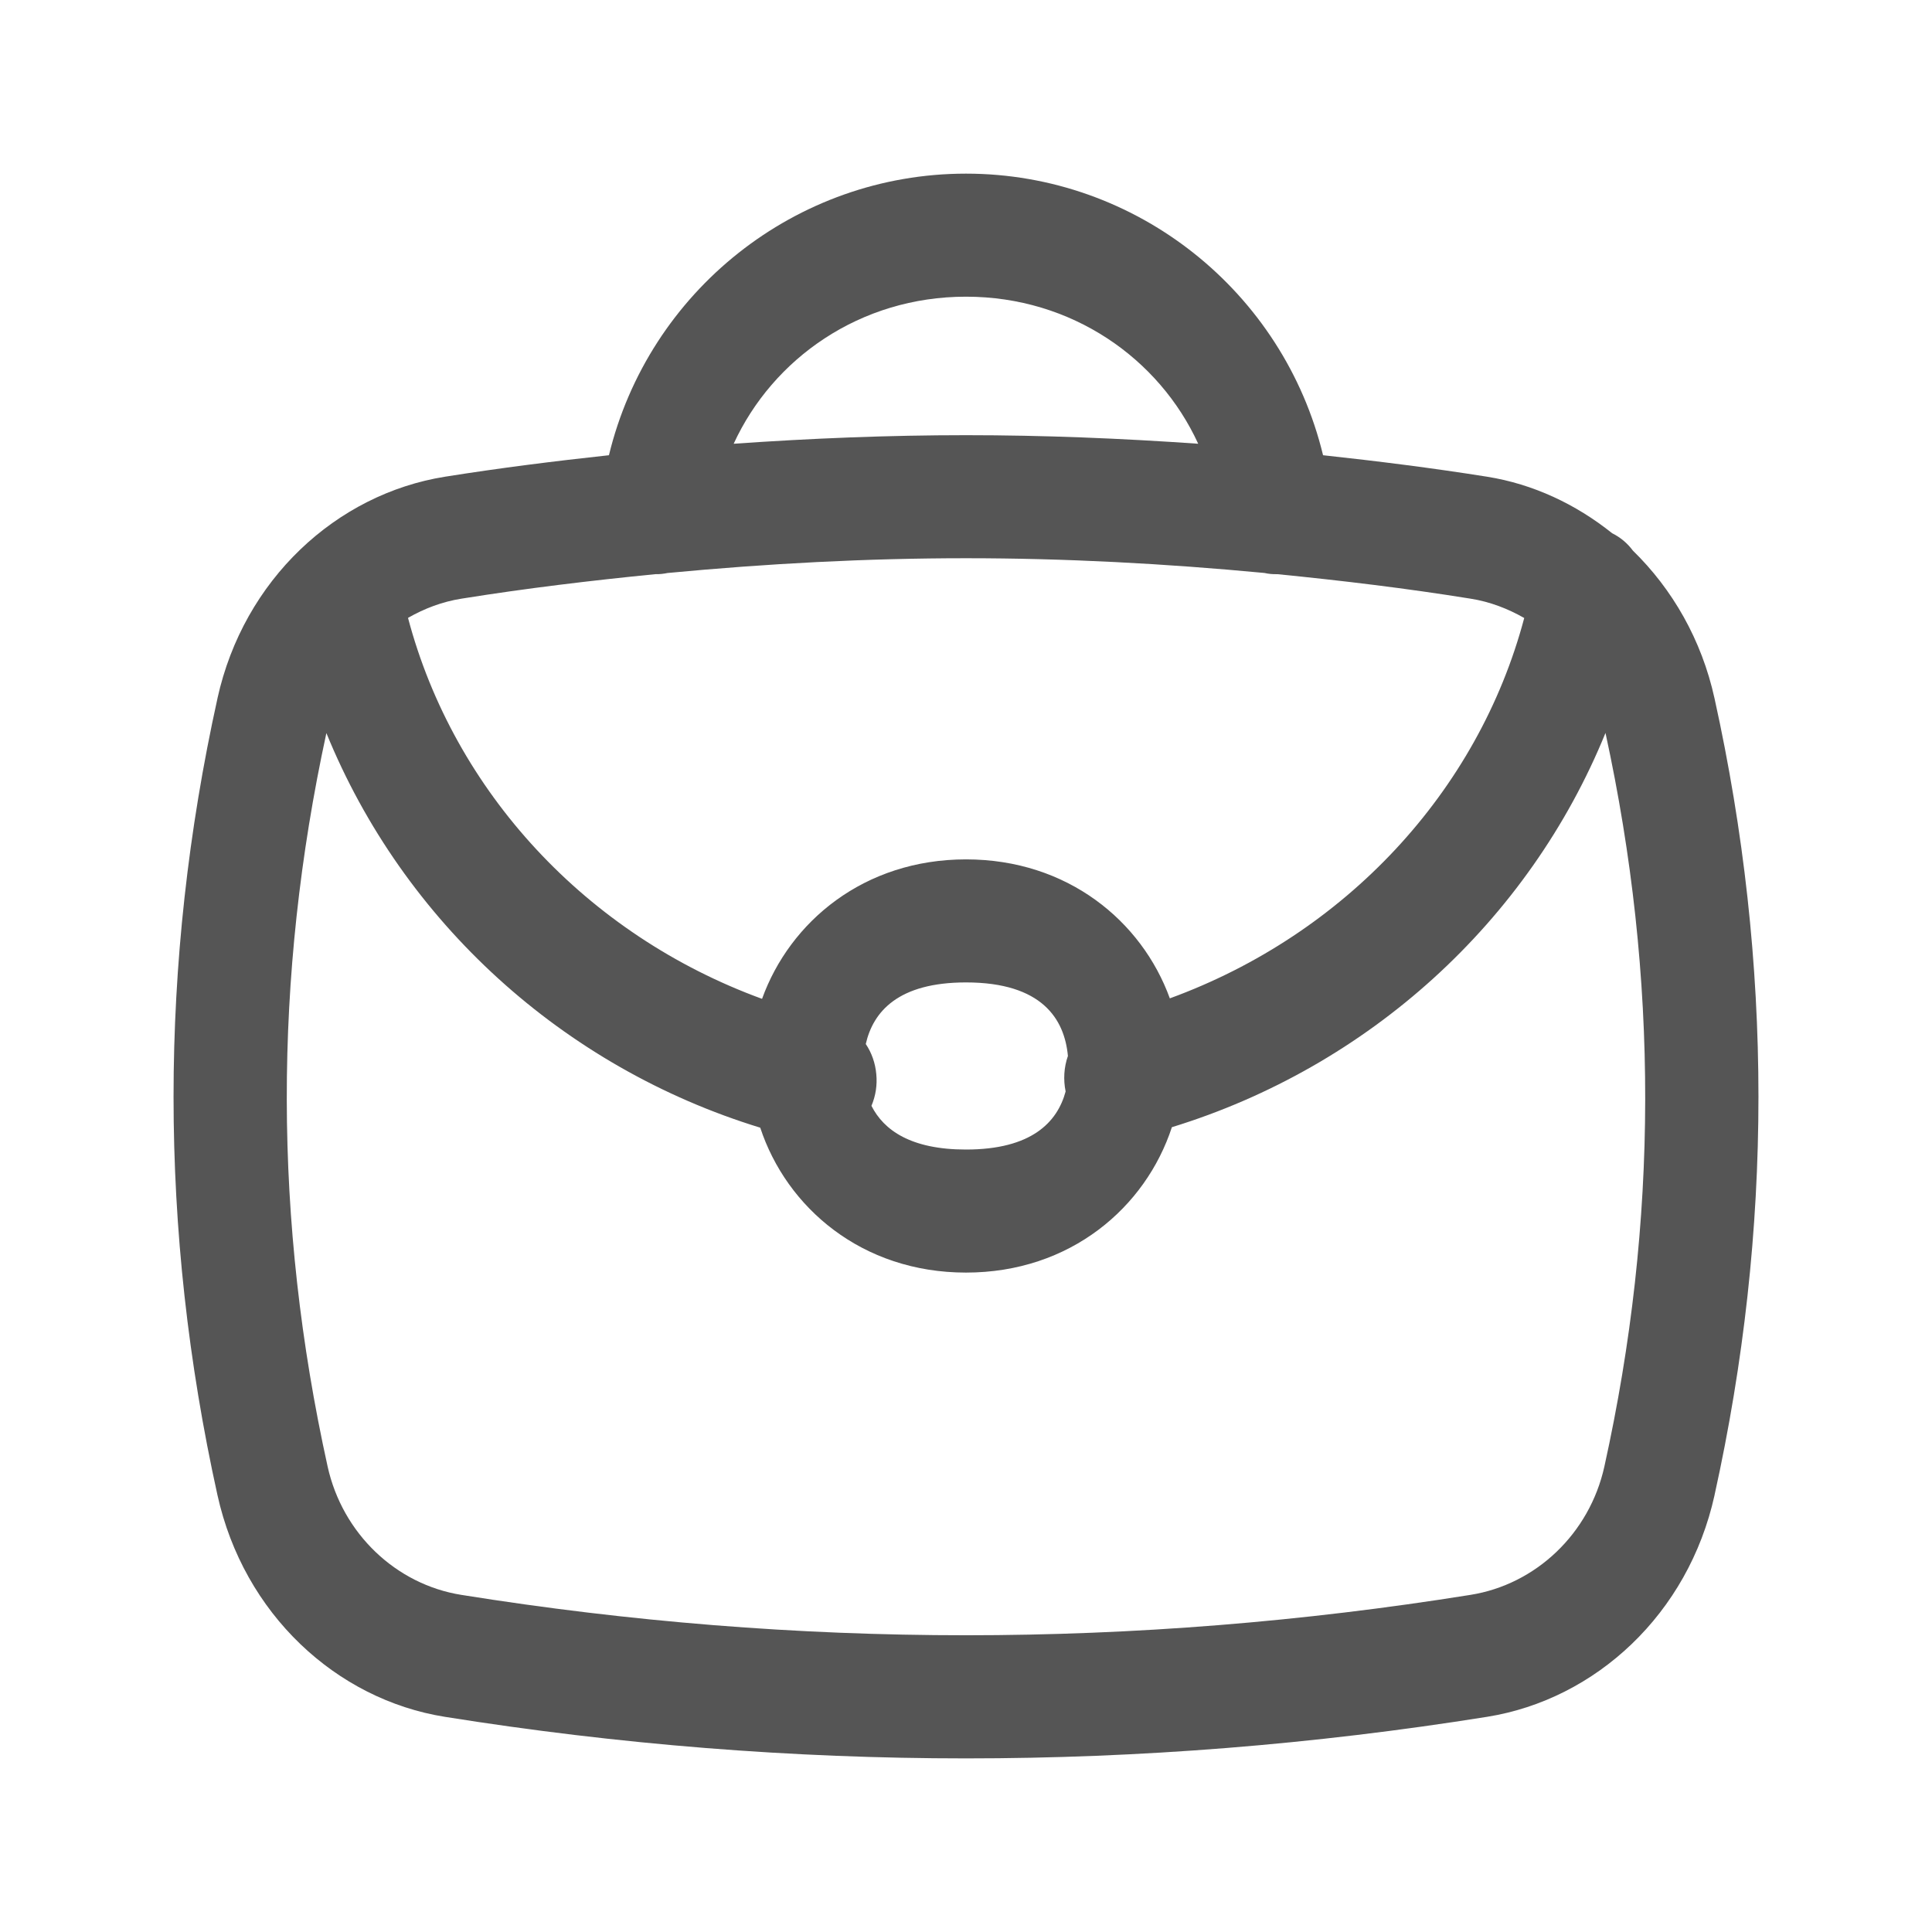 <svg width="16" height="16" viewBox="0 0 16 16" fill="none" xmlns="http://www.w3.org/2000/svg">
<g clip-path="url(#clip0_251_5846)">
<path d="M8 1.438C6.588 1.438 5.371 2.414 5.043 3.77C4.59 3.819 4.137 3.876 3.685 3.948C2.784 4.092 2.018 4.801 1.801 5.783V5.784C1.316 7.979 1.316 10.187 1.801 12.382C2.018 13.364 2.783 14.074 3.684 14.218C6.56 14.677 9.439 14.677 12.315 14.218C13.216 14.074 13.982 13.365 14.199 12.383V12.382C14.684 10.187 14.684 7.979 14.199 5.784C14.092 5.297 13.849 4.878 13.523 4.56C13.477 4.498 13.418 4.449 13.351 4.416C13.05 4.175 12.697 4.009 12.316 3.948C11.863 3.876 11.41 3.819 10.957 3.77C10.629 2.414 9.412 1.438 8 1.438ZM8 2.457C8.877 2.457 9.6 2.97 9.923 3.675C9.282 3.63 8.641 3.604 8 3.604C7.359 3.604 6.717 3.63 6.076 3.675C6.4 2.97 7.122 2.457 8 2.457ZM8 4.623C8.823 4.623 9.647 4.667 10.471 4.745C10.506 4.753 10.541 4.756 10.577 4.755H10.578C11.112 4.808 11.646 4.872 12.179 4.958C12.338 4.983 12.486 5.04 12.623 5.118C12.241 6.558 11.139 7.738 9.688 8.268C9.456 7.629 8.842 7.117 8 7.117C7.157 7.117 6.542 7.631 6.311 8.272C4.859 7.742 3.76 6.557 3.379 5.117C3.515 5.039 3.663 4.983 3.821 4.958C4.357 4.872 4.892 4.808 5.427 4.755C5.462 4.756 5.496 4.752 5.53 4.745H5.532C6.354 4.667 7.177 4.623 8 4.623ZM13.296 6.07C13.737 8.099 13.735 10.115 13.287 12.144C13.164 12.702 12.718 13.122 12.178 13.208C9.392 13.654 6.607 13.654 3.82 13.208C3.281 13.122 2.836 12.702 2.713 12.144C2.265 10.115 2.263 8.099 2.703 6.071C3.341 7.636 4.665 8.839 6.296 9.339C6.514 10 7.137 10.539 8 10.539C8.865 10.539 9.488 9.998 9.705 9.335C11.334 8.834 12.659 7.633 13.296 6.07ZM8 8.136C8.631 8.136 8.816 8.441 8.844 8.745C8.811 8.839 8.805 8.941 8.825 9.039C8.756 9.295 8.541 9.52 8 9.52C7.544 9.52 7.319 9.36 7.217 9.158C7.252 9.075 7.266 8.985 7.257 8.895C7.249 8.805 7.219 8.719 7.17 8.646C7.231 8.378 7.438 8.136 8 8.136Z" fill="#555555"/>
</g>
<defs>
<clipPath id="clip0_251_5846">
<rect width="14" height="14" fill="white" transform="translate(1 1)"/>
</clipPath>
</defs>
</svg>
